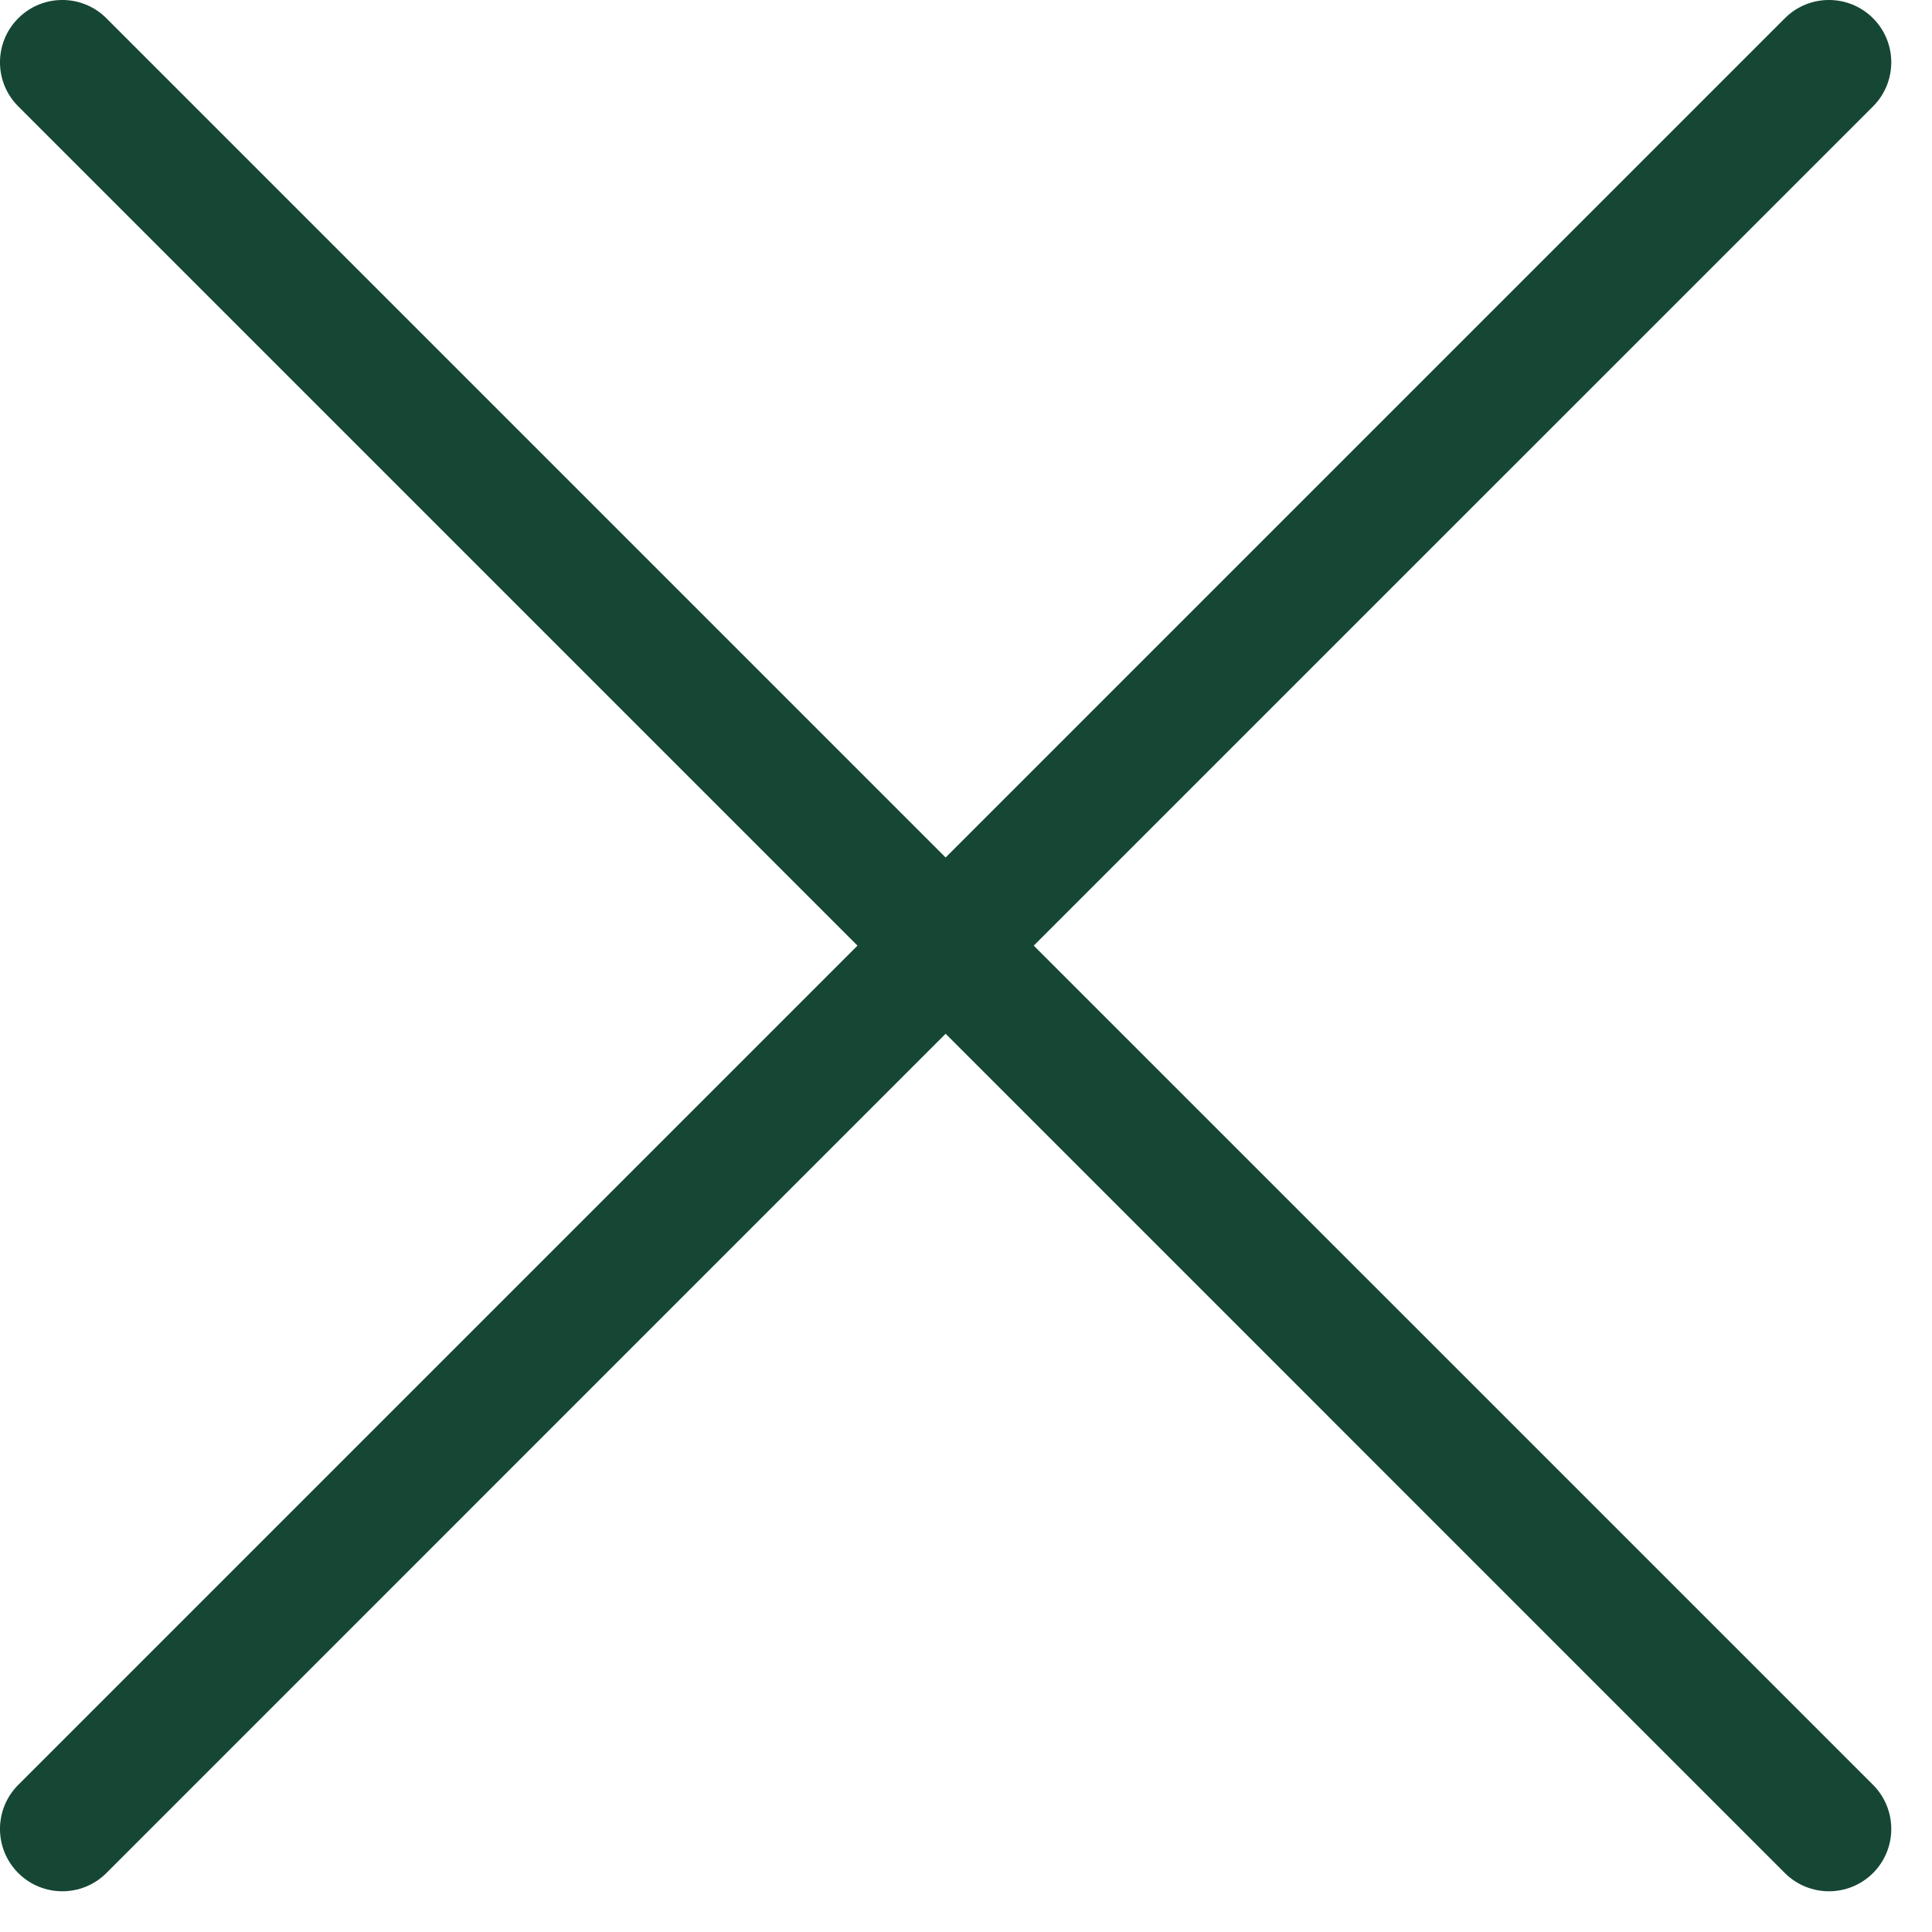 <svg width="31" height="31" viewBox="0 0 31 31" fill="none" xmlns="http://www.w3.org/2000/svg">
<path fill-rule="evenodd" clip-rule="evenodd" d="M30.054 1.707C30.444 1.317 30.444 0.683 30.054 0.293C29.663 -0.098 29.03 -0.098 28.639 0.293L15.173 13.759L1.707 0.293C1.317 -0.098 0.683 -0.098 0.293 0.293C-0.098 0.683 -0.098 1.317 0.293 1.707L13.759 15.173L0.293 28.639C-0.098 29.03 -0.098 29.663 0.293 30.054C0.683 30.444 1.317 30.444 1.707 30.054L15.173 16.587L28.639 30.054C29.03 30.444 29.663 30.444 30.054 30.054C30.444 29.663 30.444 29.03 30.054 28.639L16.587 15.173L30.054 1.707Z" fill="#154734"/>
</svg>
